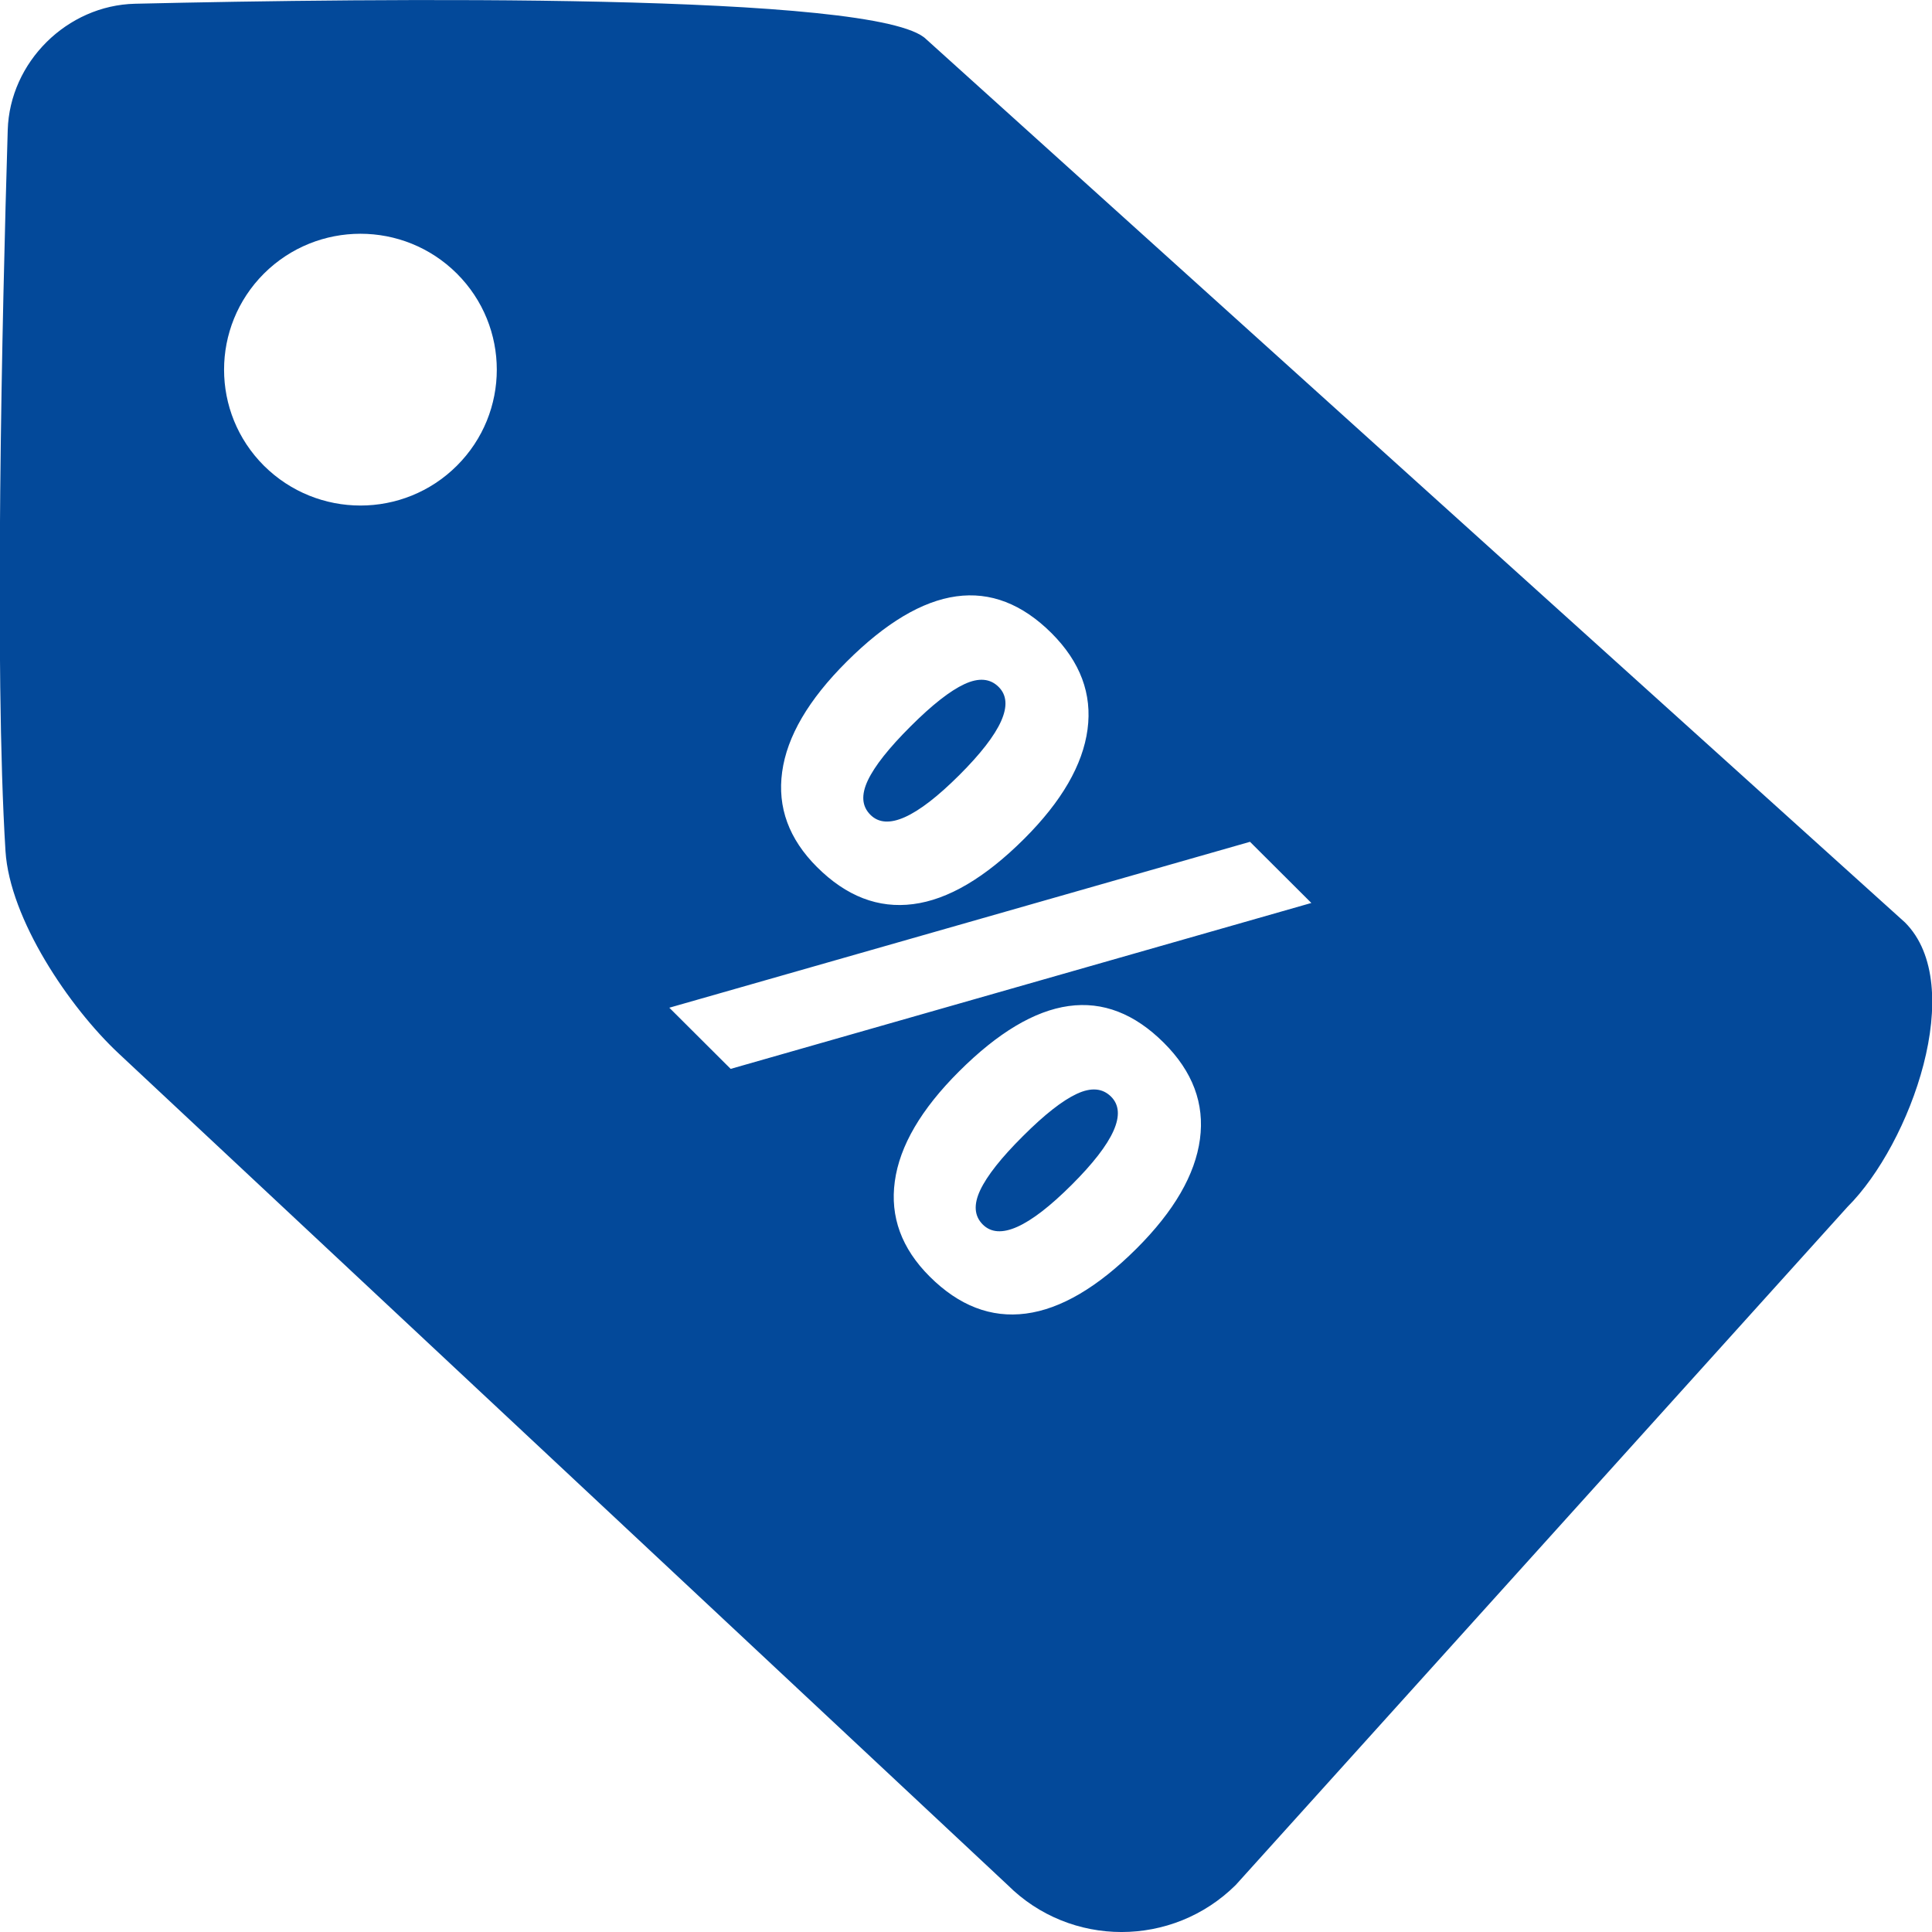 <svg xmlns="http://www.w3.org/2000/svg" xmlns:xlink="http://www.w3.org/1999/xlink" preserveAspectRatio="xMidYMid" width="32" height="32" viewBox="0 0 32 32">
  <defs>
    <style>
      .cls-1 {
        fill: #03499a;
        fill-rule: evenodd;
      }
    </style>
  </defs>
  <path d="M30.600,19.990 L20.468,31.221 C19.421,32.260 17.730,32.260 16.689,31.221 L1.966,17.449 C1.143,16.679 0.162,15.220 0.091,14.097 C-0.098,11.058 0.035,5.239 0.128,2.154 C0.161,1.030 1.109,0.088 2.237,0.062 C6.189,-0.030 14.562,-0.128 15.340,0.649 L31.552,15.278 C32.593,16.317 31.649,18.945 30.600,19.990 ZM15.398,21.143 C15.883,21.627 16.414,21.832 16.991,21.757 C17.568,21.682 18.180,21.323 18.826,20.679 C19.446,20.060 19.796,19.456 19.875,18.868 C19.954,18.280 19.755,17.749 19.278,17.273 C18.305,16.302 17.174,16.460 15.885,17.746 C15.256,18.373 14.901,18.980 14.821,19.567 C14.740,20.153 14.933,20.679 15.398,21.143 ZM7.567,4.531 C6.684,3.652 5.256,3.652 4.372,4.531 C3.491,5.412 3.491,6.835 4.372,7.714 C5.257,8.593 6.685,8.593 7.567,7.714 C8.449,6.835 8.449,5.411 7.567,4.531 ZM17.417,10.487 C16.443,9.517 15.312,9.674 14.023,10.960 C13.391,11.590 13.035,12.198 12.955,12.785 C12.874,13.372 13.067,13.897 13.532,14.361 C14.017,14.845 14.548,15.050 15.125,14.975 C15.702,14.901 16.315,14.540 16.964,13.893 C17.584,13.274 17.934,12.670 18.013,12.082 C18.092,11.494 17.893,10.963 17.417,10.487 ZM20.704,13.943 L11.086,16.691 L12.102,17.704 L21.720,14.956 L20.704,13.943 ZM14.417,13.496 C14.275,13.355 14.261,13.166 14.374,12.926 C14.487,12.687 14.723,12.389 15.081,12.032 C15.439,11.674 15.737,11.441 15.974,11.331 C16.211,11.221 16.400,11.237 16.541,11.378 C16.812,11.648 16.594,12.134 15.889,12.838 C15.178,13.547 14.687,13.766 14.417,13.496 ZM16.943,18.818 C17.301,18.460 17.599,18.227 17.836,18.117 C18.073,18.007 18.261,18.023 18.403,18.164 C18.673,18.434 18.456,18.920 17.751,19.624 C17.040,20.333 16.549,20.552 16.278,20.282 C16.137,20.141 16.123,19.952 16.236,19.712 C16.349,19.473 16.584,19.175 16.943,18.818 Z" class="cls-1"/>
</svg>
